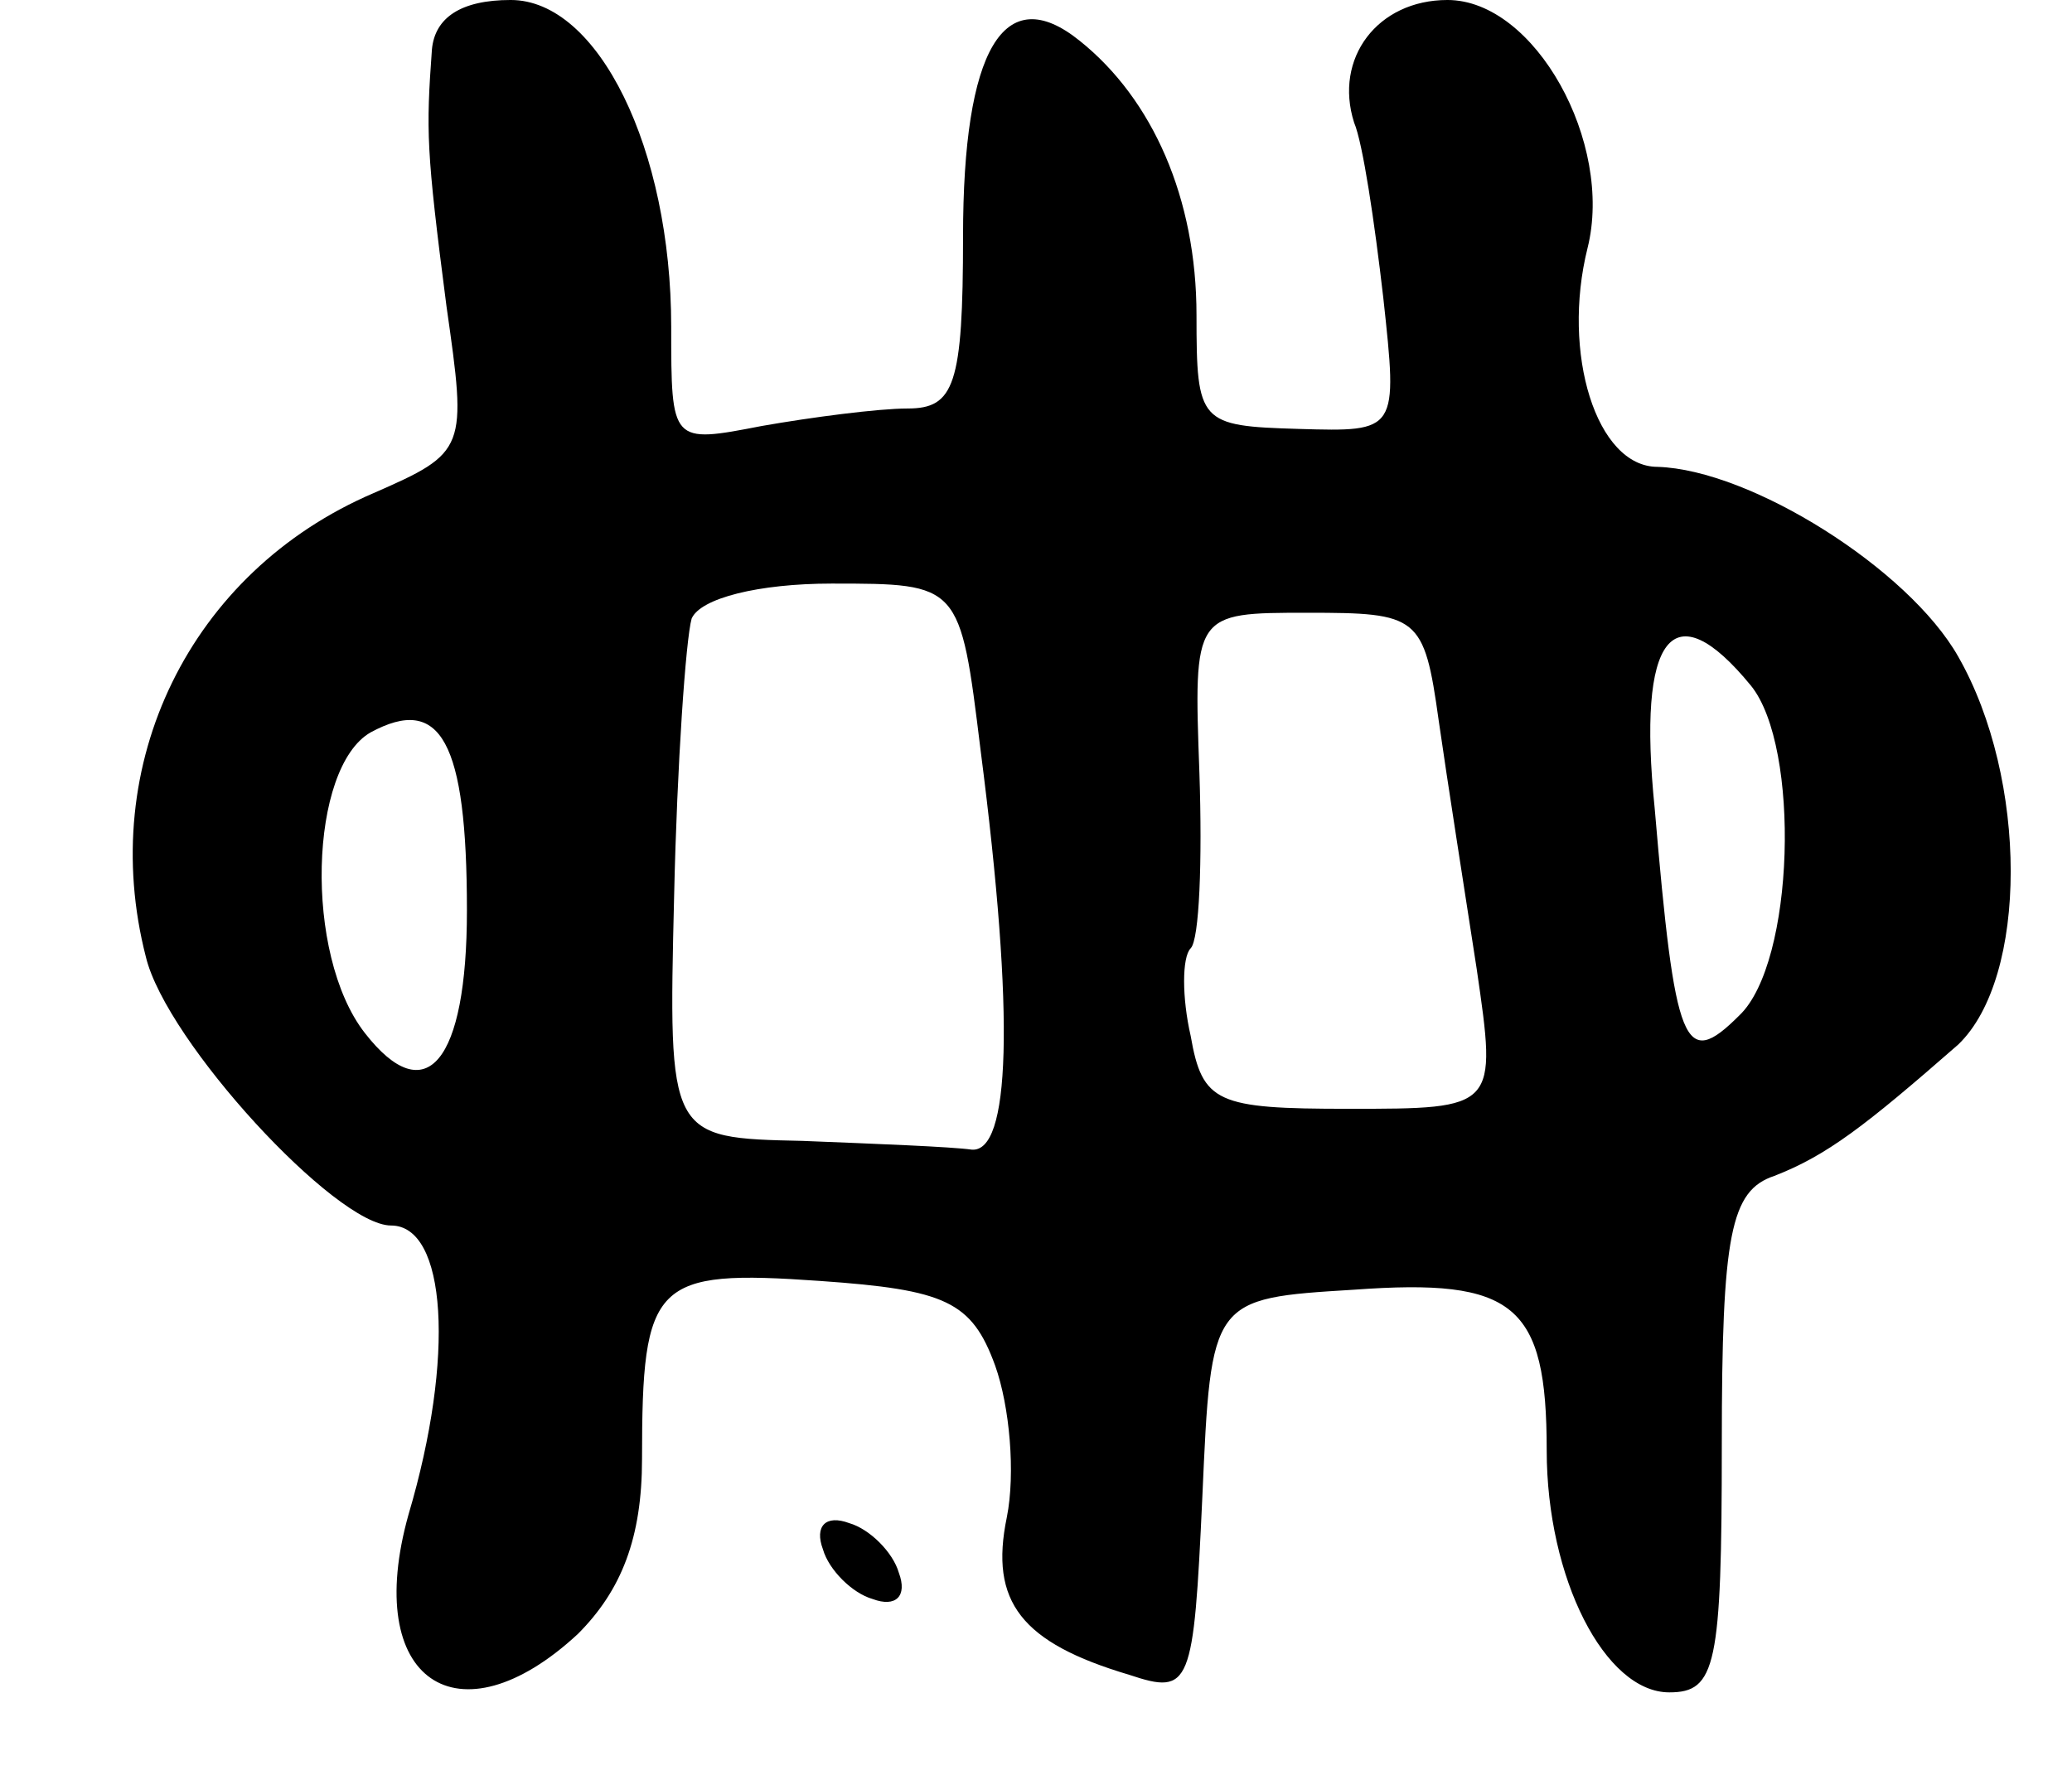 <svg version="1.0" xmlns="http://www.w3.org/2000/svg"
 width="71pt" height="61pt" viewBox="0 0 71 61"
 preserveAspectRatio="xMidYMid meet">
<g transform="translate(0,61) scale(0.1,-0.1)"
fill="#000000" stroke="none">
<path d="M148 593 c-2 -28 -2 -34 5 -88 7 -49 7 -50 -25 -64 -63 -27 -95 -93
-78 -159 7 -29 65 -92 84 -92 19 0 22 -45 6 -99 -16 -57 17 -79 58 -41 15 15
22 33 22 60 0 61 4 65 61 61 43 -3 52 -7 60 -29 5 -14 7 -37 4 -52 -6 -29 5
-43 42 -54 21 -7 22 -4 25 61 3 68 3 68 52 71 55 4 66 -5 66 -55 0 -44 20 -83
42 -83 16 0 18 9 18 85 0 72 3 87 18 92 18 7 31 17 63 45 24 23 24 91 0 133
-17 30 -71 64 -103 65 -21 0 -33 39 -24 75 9 36 -18 85 -48 85 -24 0 -39 -20
-32 -42 3 -7 7 -34 10 -60 5 -46 5 -46 -29 -45 -34 1 -35 2 -35 39 0 40 -15
74 -40 94 -26 21 -40 -3 -40 -67 0 -51 -3 -59 -19 -59 -10 0 -33 -3 -50 -6
-31 -6 -31 -6 -31 34 0 61 -25 112 -55 112 -17 0 -26 -6 -27 -17z m188 -240
c12 -93 10 -138 -3 -137 -7 1 -33 2 -58 3 -46 1 -46 1 -44 84 1 45 4 88 6 95
3 7 23 12 48 12 44 0 44 0 51 -57z m157 10 c3 -21 9 -59 13 -85 7 -48 7 -48
-44 -48 -45 0 -50 2 -54 25 -3 13 -3 27 0 30 3 3 4 30 3 60 -2 55 -2 55 37 55
38 0 40 -1 45 -37z m107 12 c17 -21 15 -95 -4 -113 -19 -19 -22 -11 -29 71 -6
59 6 75 33 42z m-440 -77 c0 -52 -14 -69 -35 -42 -21 27 -19 91 2 103 24 13
33 -3 33 -61z"/>
<path d="M282 79 c2 -7 10 -15 17 -17 8 -3 12 1 9 9 -2 7 -10 15 -17 17 -8 3
-12 -1 -9 -9z"/>
</g>
</svg>
